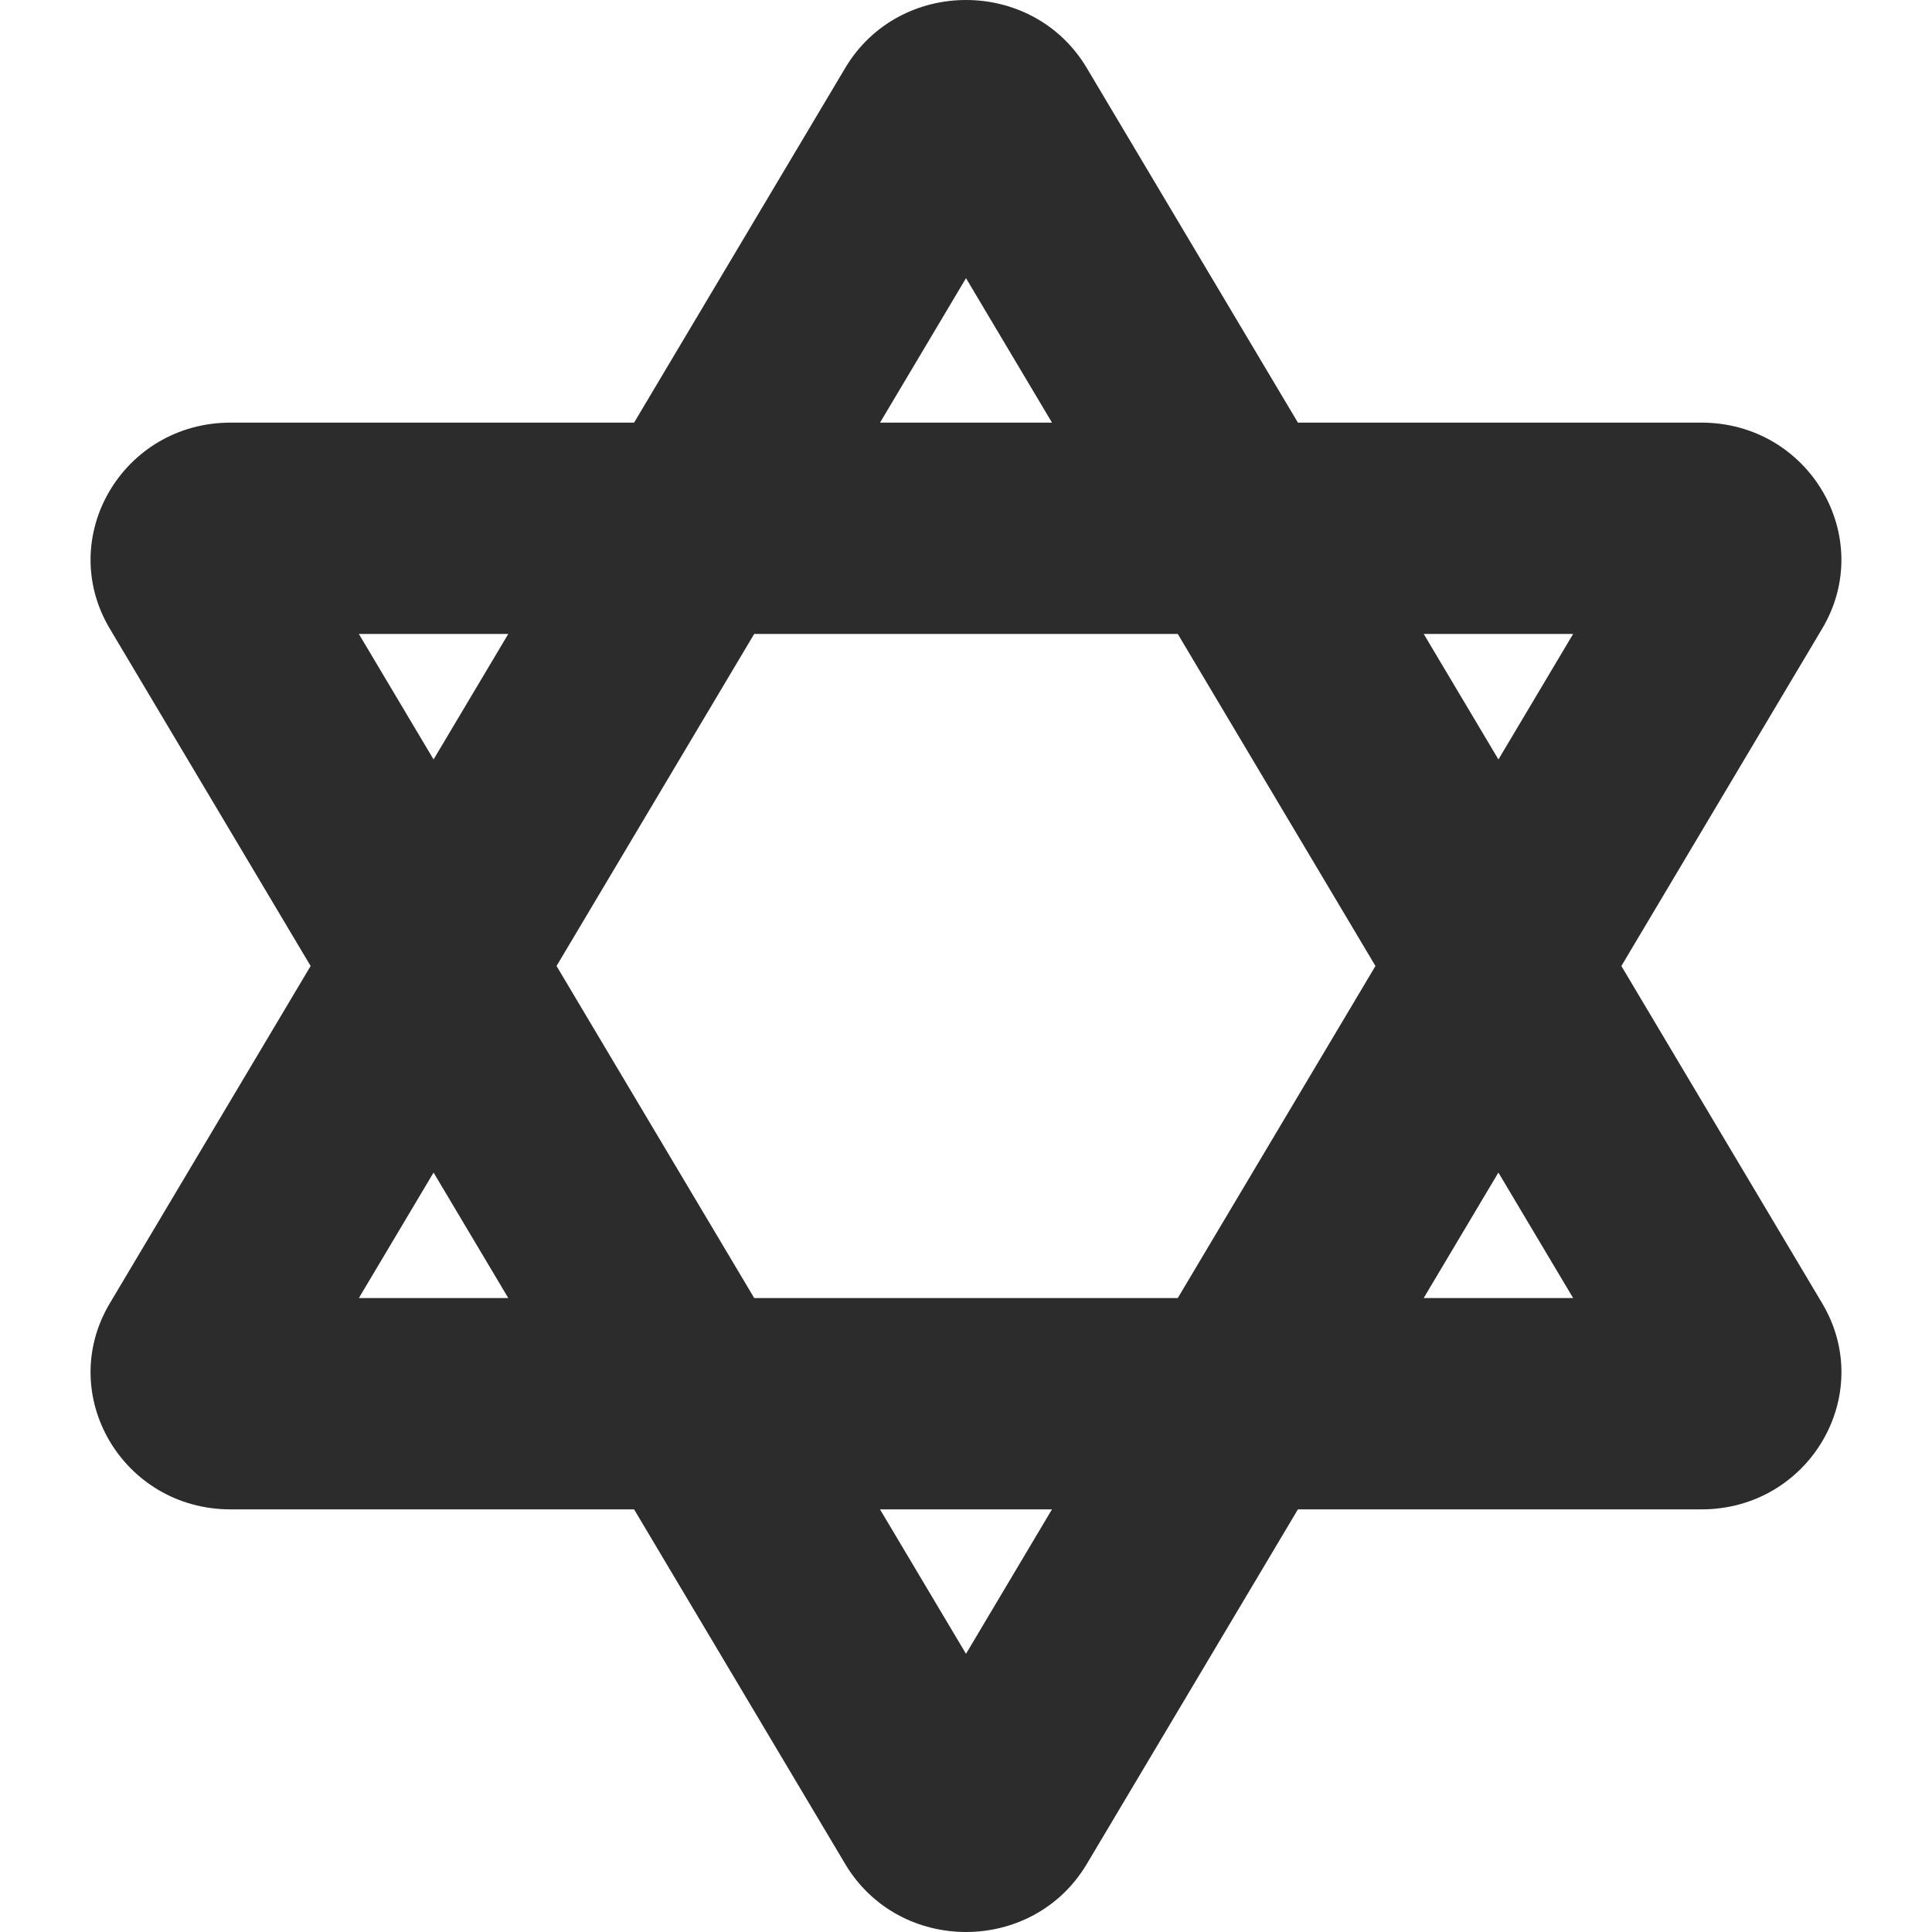 <?xml version="1.0" standalone="no"?><!DOCTYPE svg PUBLIC "-//W3C//DTD SVG 1.1//EN" "http://www.w3.org/Graphics/SVG/1.1/DTD/svg11.dtd"><svg t="1700056753822" class="icon" viewBox="0 0 1024 1024" version="1.1" xmlns="http://www.w3.org/2000/svg" p-id="5548" xmlns:xlink="http://www.w3.org/1999/xlink" width="200" height="200"><path d="M859.36 512l106.42-178.78C994.6 284.8 958.96 224 901.76 224H687.92l-111.9-187.96C561.72 12.02 536.86 0 512 0s-49.72 12.02-64.02 36.04L336.08 224H122.22c-57.2 0-92.84 60.8-64.02 109.22L164.64 512 58.2 690.78C29.38 739.2 65.02 800 122.22 800h213.86l111.9 187.96C462.28 1011.98 487.14 1024 512 1024s49.72-12.02 64.02-36.04L687.92 800h213.86c57.2 0 92.84-60.8 64.02-109.22L859.36 512z m-25.56-176l-39.6 66.52L754.6 336h79.2z m-104.78 176l-104.78 176H399.76l-104.78-176 104.76-176h224.5l104.78 176zM512 147.44L557.58 224h-91.14L512 147.44zM190.2 336h79.2l-39.6 66.52L190.2 336z m0 352l39.6-66.52L269.4 688H190.2zM512 876.56L466.42 800h91.14L512 876.56zM754.58 688l39.6-66.52L833.8 688h-79.22z" p-id="5549" fill="#2c2c2c"></path></svg>